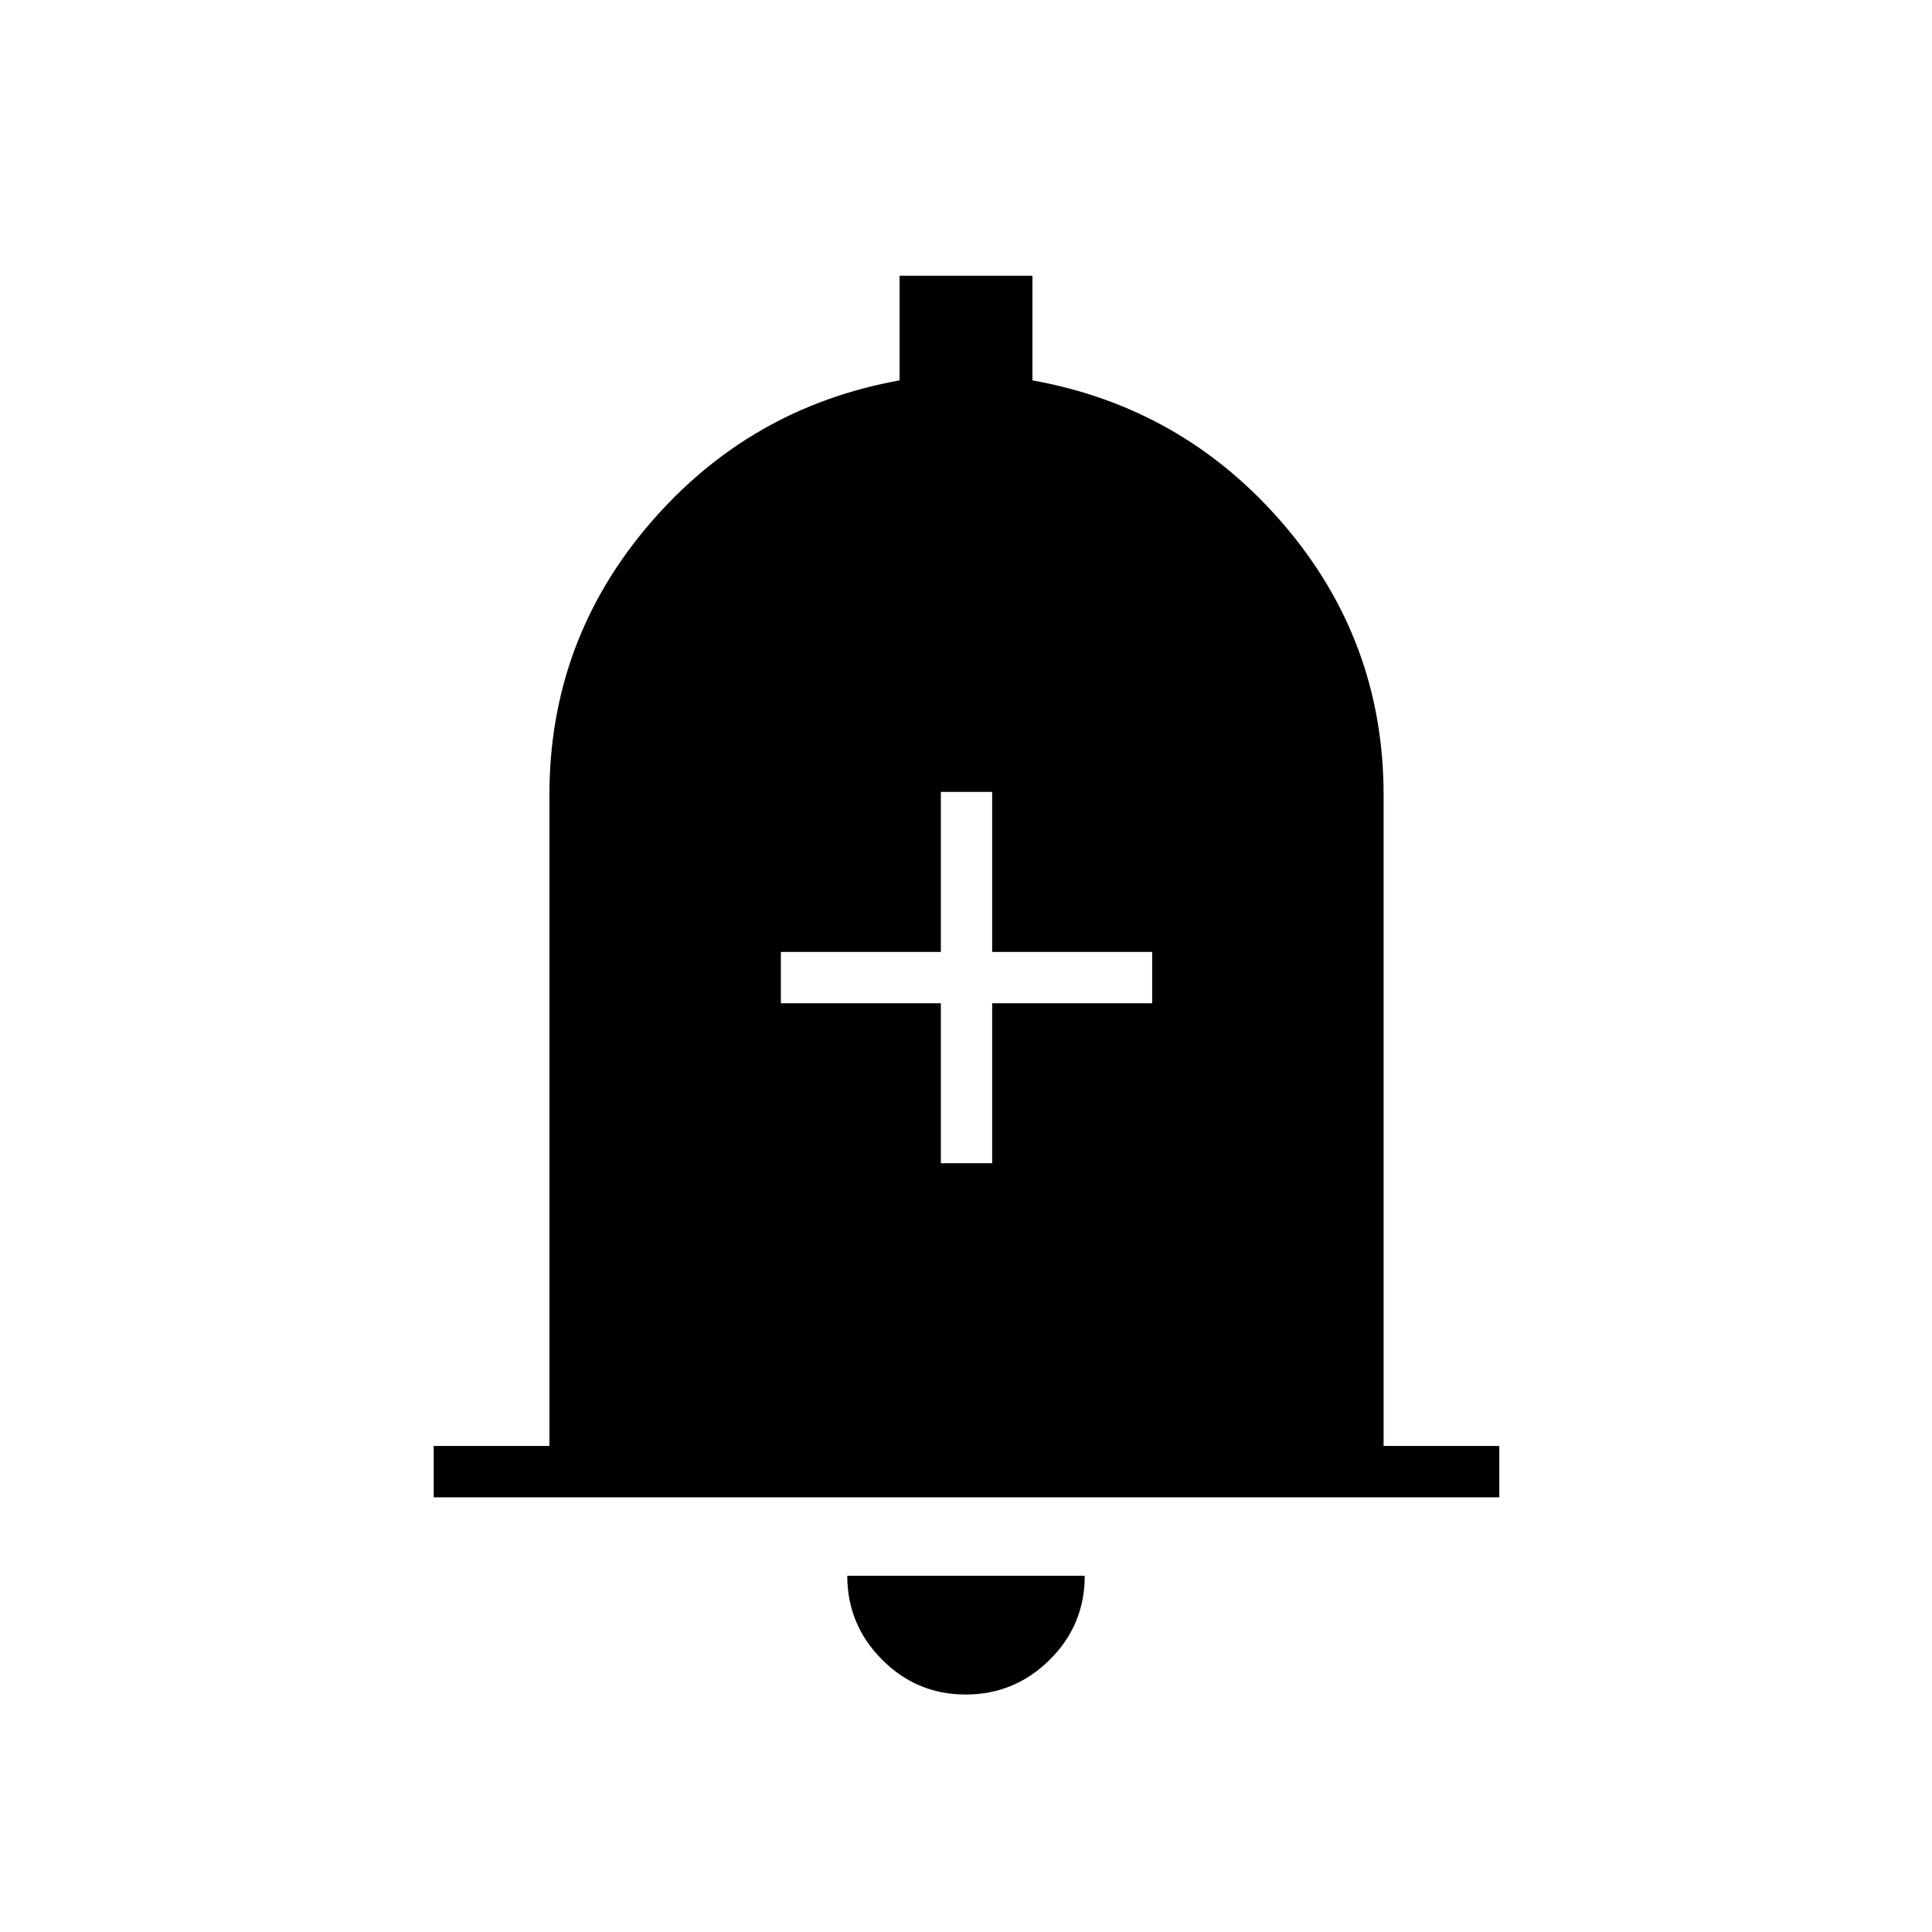 <svg xmlns="http://www.w3.org/2000/svg" height="24" viewBox="0 -960 960 960" width="24"><path d="M215.5-216v-25.5H273V-565q0-76.5 49.61-134.5T447-771v-52h66v52q75 13.5 124.75 71.5T687.5-565v323.5H745v25.5H215.5Zm264.32 98q-24.32 0-41.57-17.38Q421-152.75 421-177h118q0 24.5-17.43 41.75Q504.15-118 479.82-118ZM467.5-382H493v-79.5h79.5V-487H493v-79.5h-25.5v79.5H388v25.5h79.5v79.5Z"/></svg>
